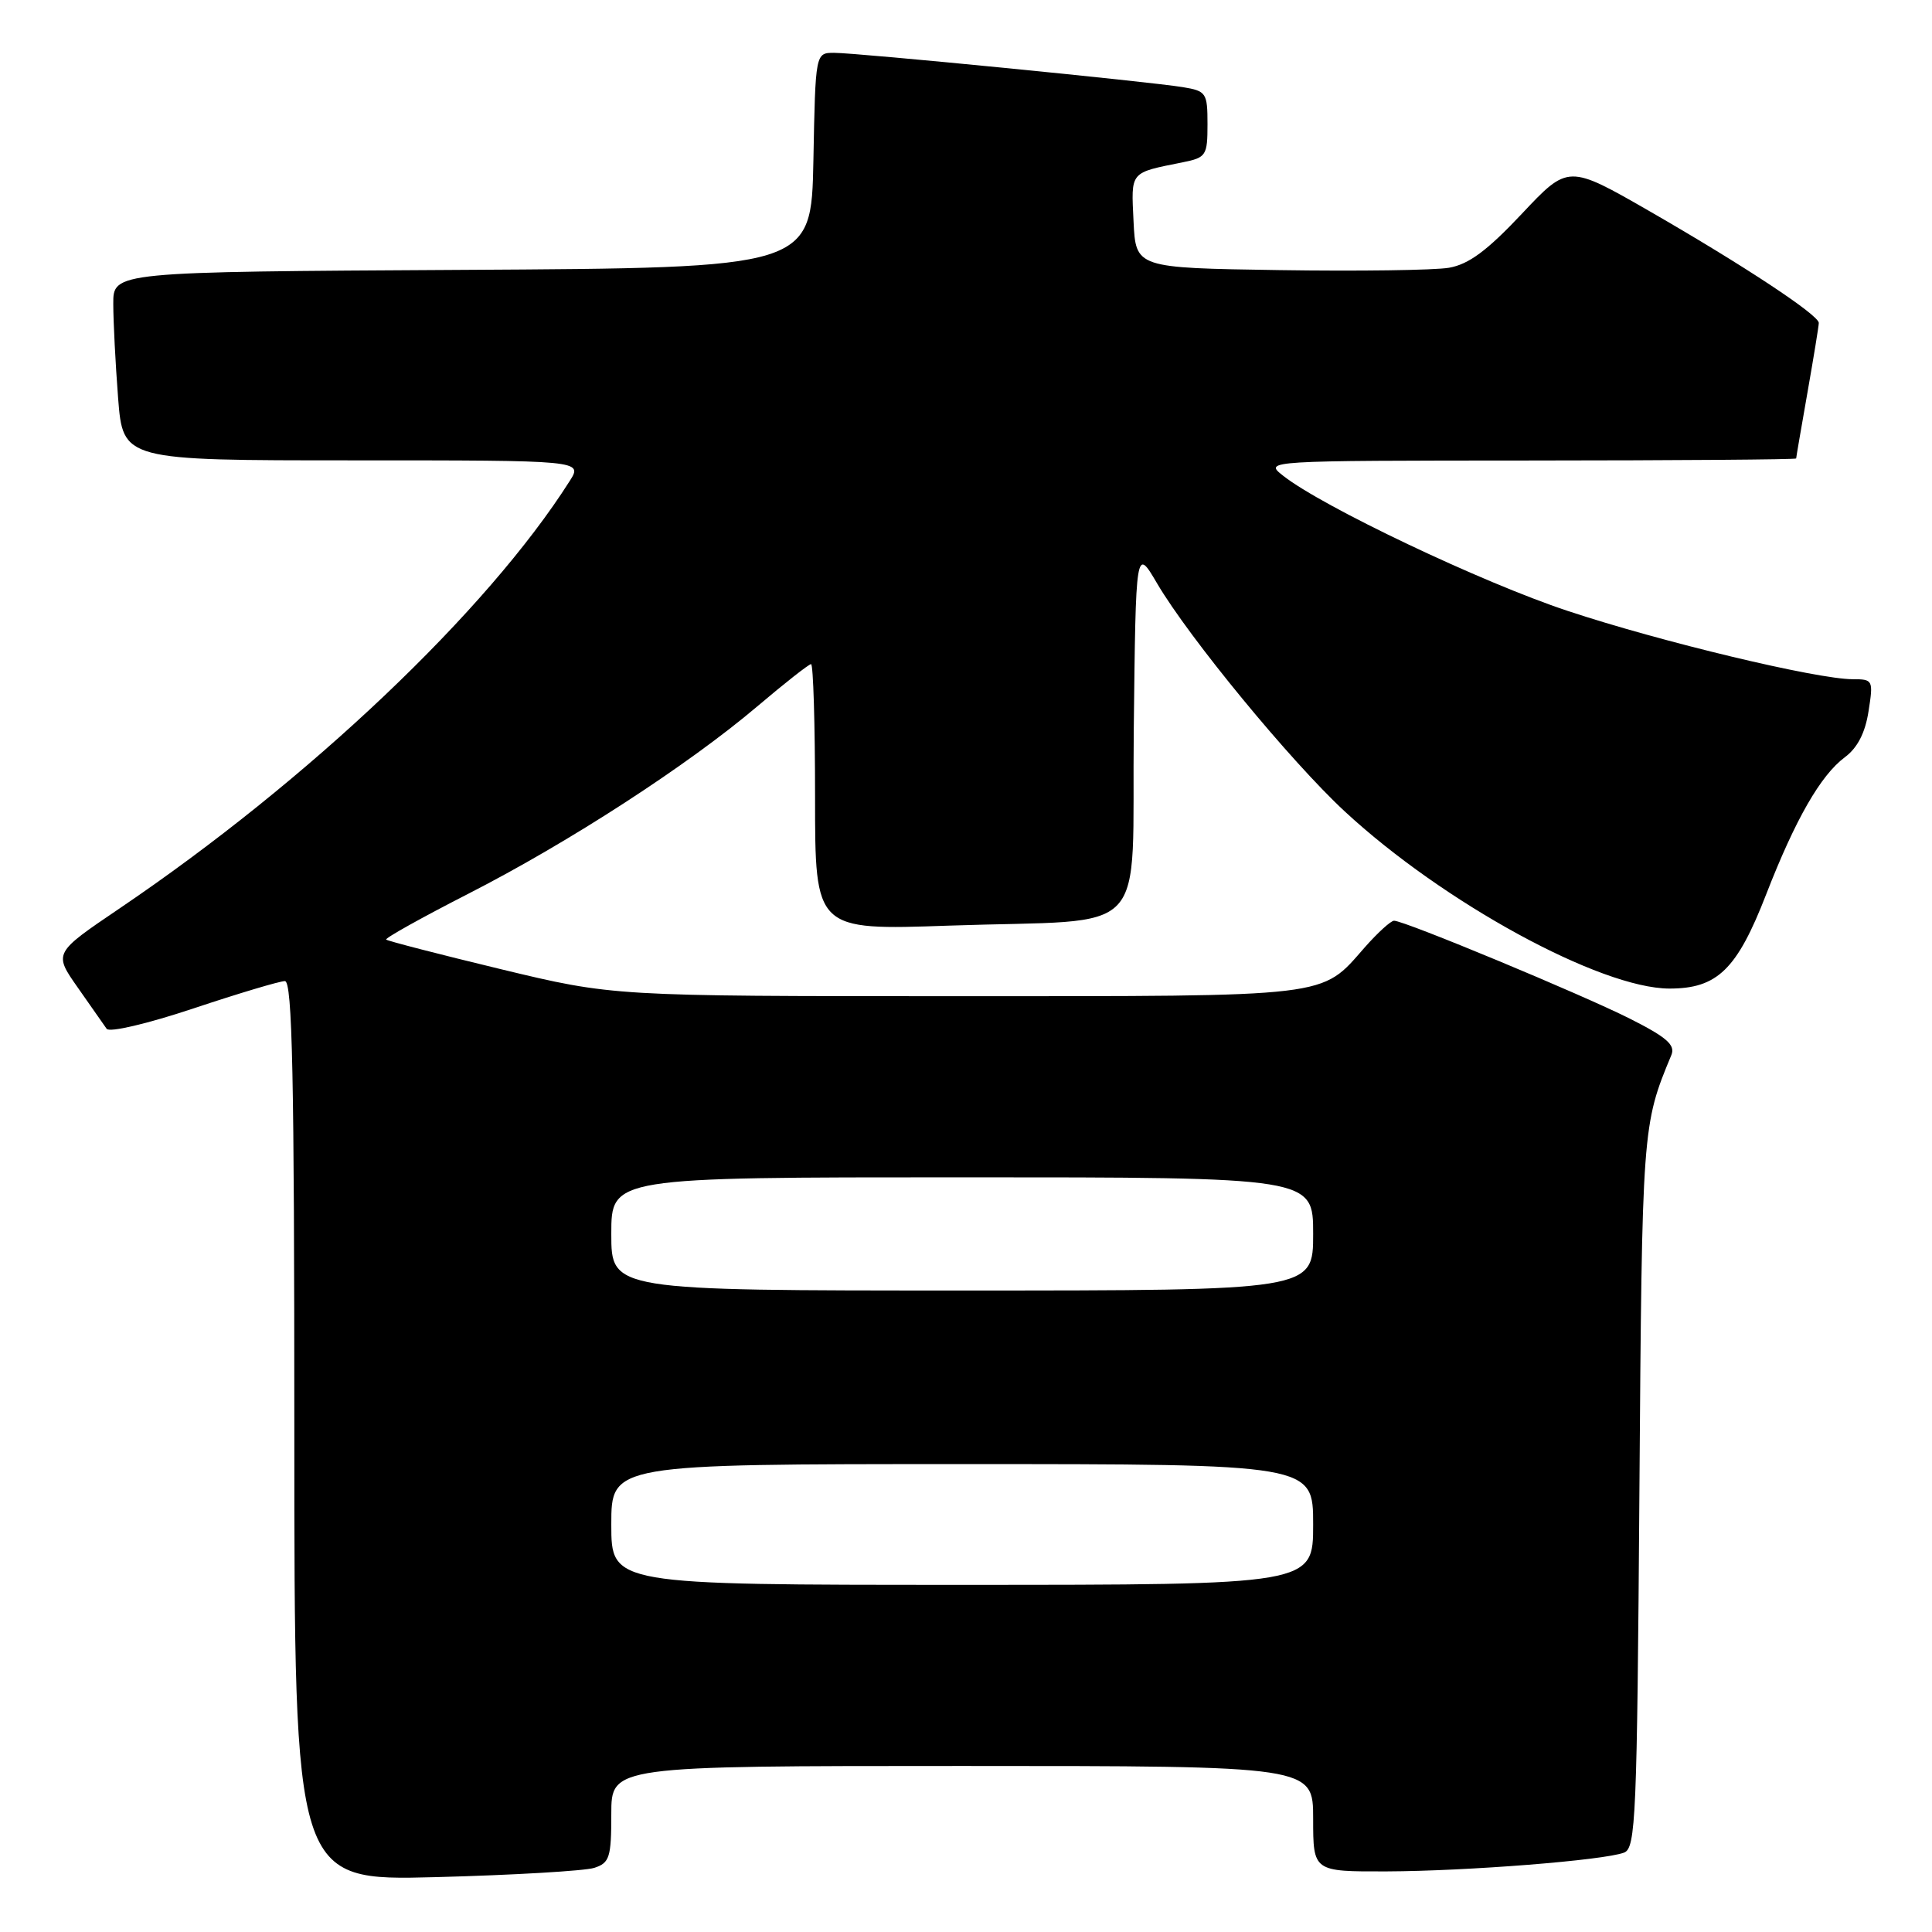 <?xml version="1.0" encoding="UTF-8" standalone="no"?>
<!DOCTYPE svg PUBLIC "-//W3C//DTD SVG 1.1//EN" "http://www.w3.org/Graphics/SVG/1.1/DTD/svg11.dtd" >
<svg xmlns="http://www.w3.org/2000/svg" xmlns:xlink="http://www.w3.org/1999/xlink" version="1.1" viewBox="0 0 256 256">
 <g >
 <path fill="currentColor"
d=" M 78.75 247.50 C 80.77 246.84 81.00 246.12 81.00 240.38 C 81.00 234.00 81.00 234.00 127.50 234.00 C 174.00 234.00 174.00 234.00 174.00 241.00 C 174.00 248.00 174.00 248.00 183.75 247.97 C 194.47 247.93 212.53 246.50 215.20 245.48 C 216.75 244.88 216.92 240.87 217.23 197.66 C 217.58 149.36 217.60 149.09 221.46 139.81 C 222.02 138.47 220.88 137.46 215.99 134.99 C 209.60 131.77 186.10 122.00 184.72 122.00 C 184.29 122.00 182.54 123.60 180.82 125.55 C 174.97 132.22 176.79 132.00 126.66 132.00 C 81.23 132.00 81.23 132.00 66.36 128.42 C 58.19 126.45 51.35 124.68 51.17 124.50 C 50.98 124.32 55.89 121.58 62.07 118.42 C 75.43 111.59 91.16 101.38 100.32 93.62 C 103.96 90.53 107.18 88.00 107.47 88.00 C 107.76 88.00 108.00 95.94 108.00 105.63 C 108.00 123.27 108.00 123.27 125.75 122.65 C 152.95 121.71 149.92 124.93 150.23 96.64 C 150.50 72.50 150.50 72.50 153.33 77.32 C 157.58 84.54 171.03 100.89 178.19 107.52 C 191.23 119.60 212.05 130.96 221.19 130.99 C 227.55 131.00 230.16 128.47 234.03 118.50 C 237.90 108.55 241.24 102.73 244.45 100.34 C 246.12 99.10 247.15 97.11 247.59 94.25 C 248.24 90.12 248.18 90.00 245.50 90.00 C 240.77 90.00 220.05 85.04 207.73 80.95 C 196.38 77.19 175.16 67.11 170.00 63.02 C 167.50 61.04 167.50 61.04 202.75 61.02 C 222.14 61.01 238.00 60.89 238.00 60.75 C 238.00 60.61 238.68 56.67 239.50 52.00 C 240.32 47.33 241.00 43.18 241.00 42.79 C 241.00 41.74 231.03 35.16 218.65 28.03 C 207.80 21.79 207.80 21.79 201.65 28.33 C 197.05 33.22 194.62 35.02 192.00 35.48 C 190.07 35.81 179.95 35.95 169.50 35.79 C 150.50 35.50 150.50 35.50 150.20 29.33 C 149.88 22.63 149.64 22.93 156.75 21.50 C 159.82 20.88 160.00 20.60 160.00 16.47 C 160.00 12.31 159.84 12.06 156.75 11.55 C 152.29 10.81 113.59 7.00 110.53 7.00 C 108.05 7.00 108.05 7.00 107.78 21.25 C 107.50 35.50 107.50 35.50 61.25 35.76 C 15.00 36.02 15.00 36.02 15.01 40.26 C 15.01 42.59 15.30 48.21 15.65 52.75 C 16.30 61.00 16.30 61.00 46.76 61.00 C 77.23 61.00 77.23 61.00 75.48 63.75 C 64.54 80.98 40.90 103.42 15.80 120.40 C 7.10 126.29 7.10 126.29 10.30 130.85 C 12.06 133.35 13.79 135.82 14.13 136.32 C 14.49 136.84 19.52 135.66 25.64 133.62 C 31.61 131.63 37.07 130.00 37.75 130.00 C 38.74 130.00 39.00 142.64 39.00 189.61 C 39.00 249.22 39.00 249.22 57.75 248.73 C 68.06 248.46 77.51 247.90 78.75 247.50 Z  M 81.00 202.00 C 81.00 194.00 81.00 194.00 127.50 194.00 C 174.00 194.00 174.00 194.00 174.00 202.00 C 174.00 210.00 174.00 210.00 127.50 210.00 C 81.00 210.00 81.00 210.00 81.00 202.00 Z  M 81.00 163.50 C 81.00 156.00 81.00 156.00 127.50 156.00 C 174.00 156.00 174.00 156.00 174.00 163.50 C 174.00 171.00 174.00 171.00 127.50 171.00 C 81.00 171.00 81.00 171.00 81.00 163.50 Z "/>
</g>
</svg>